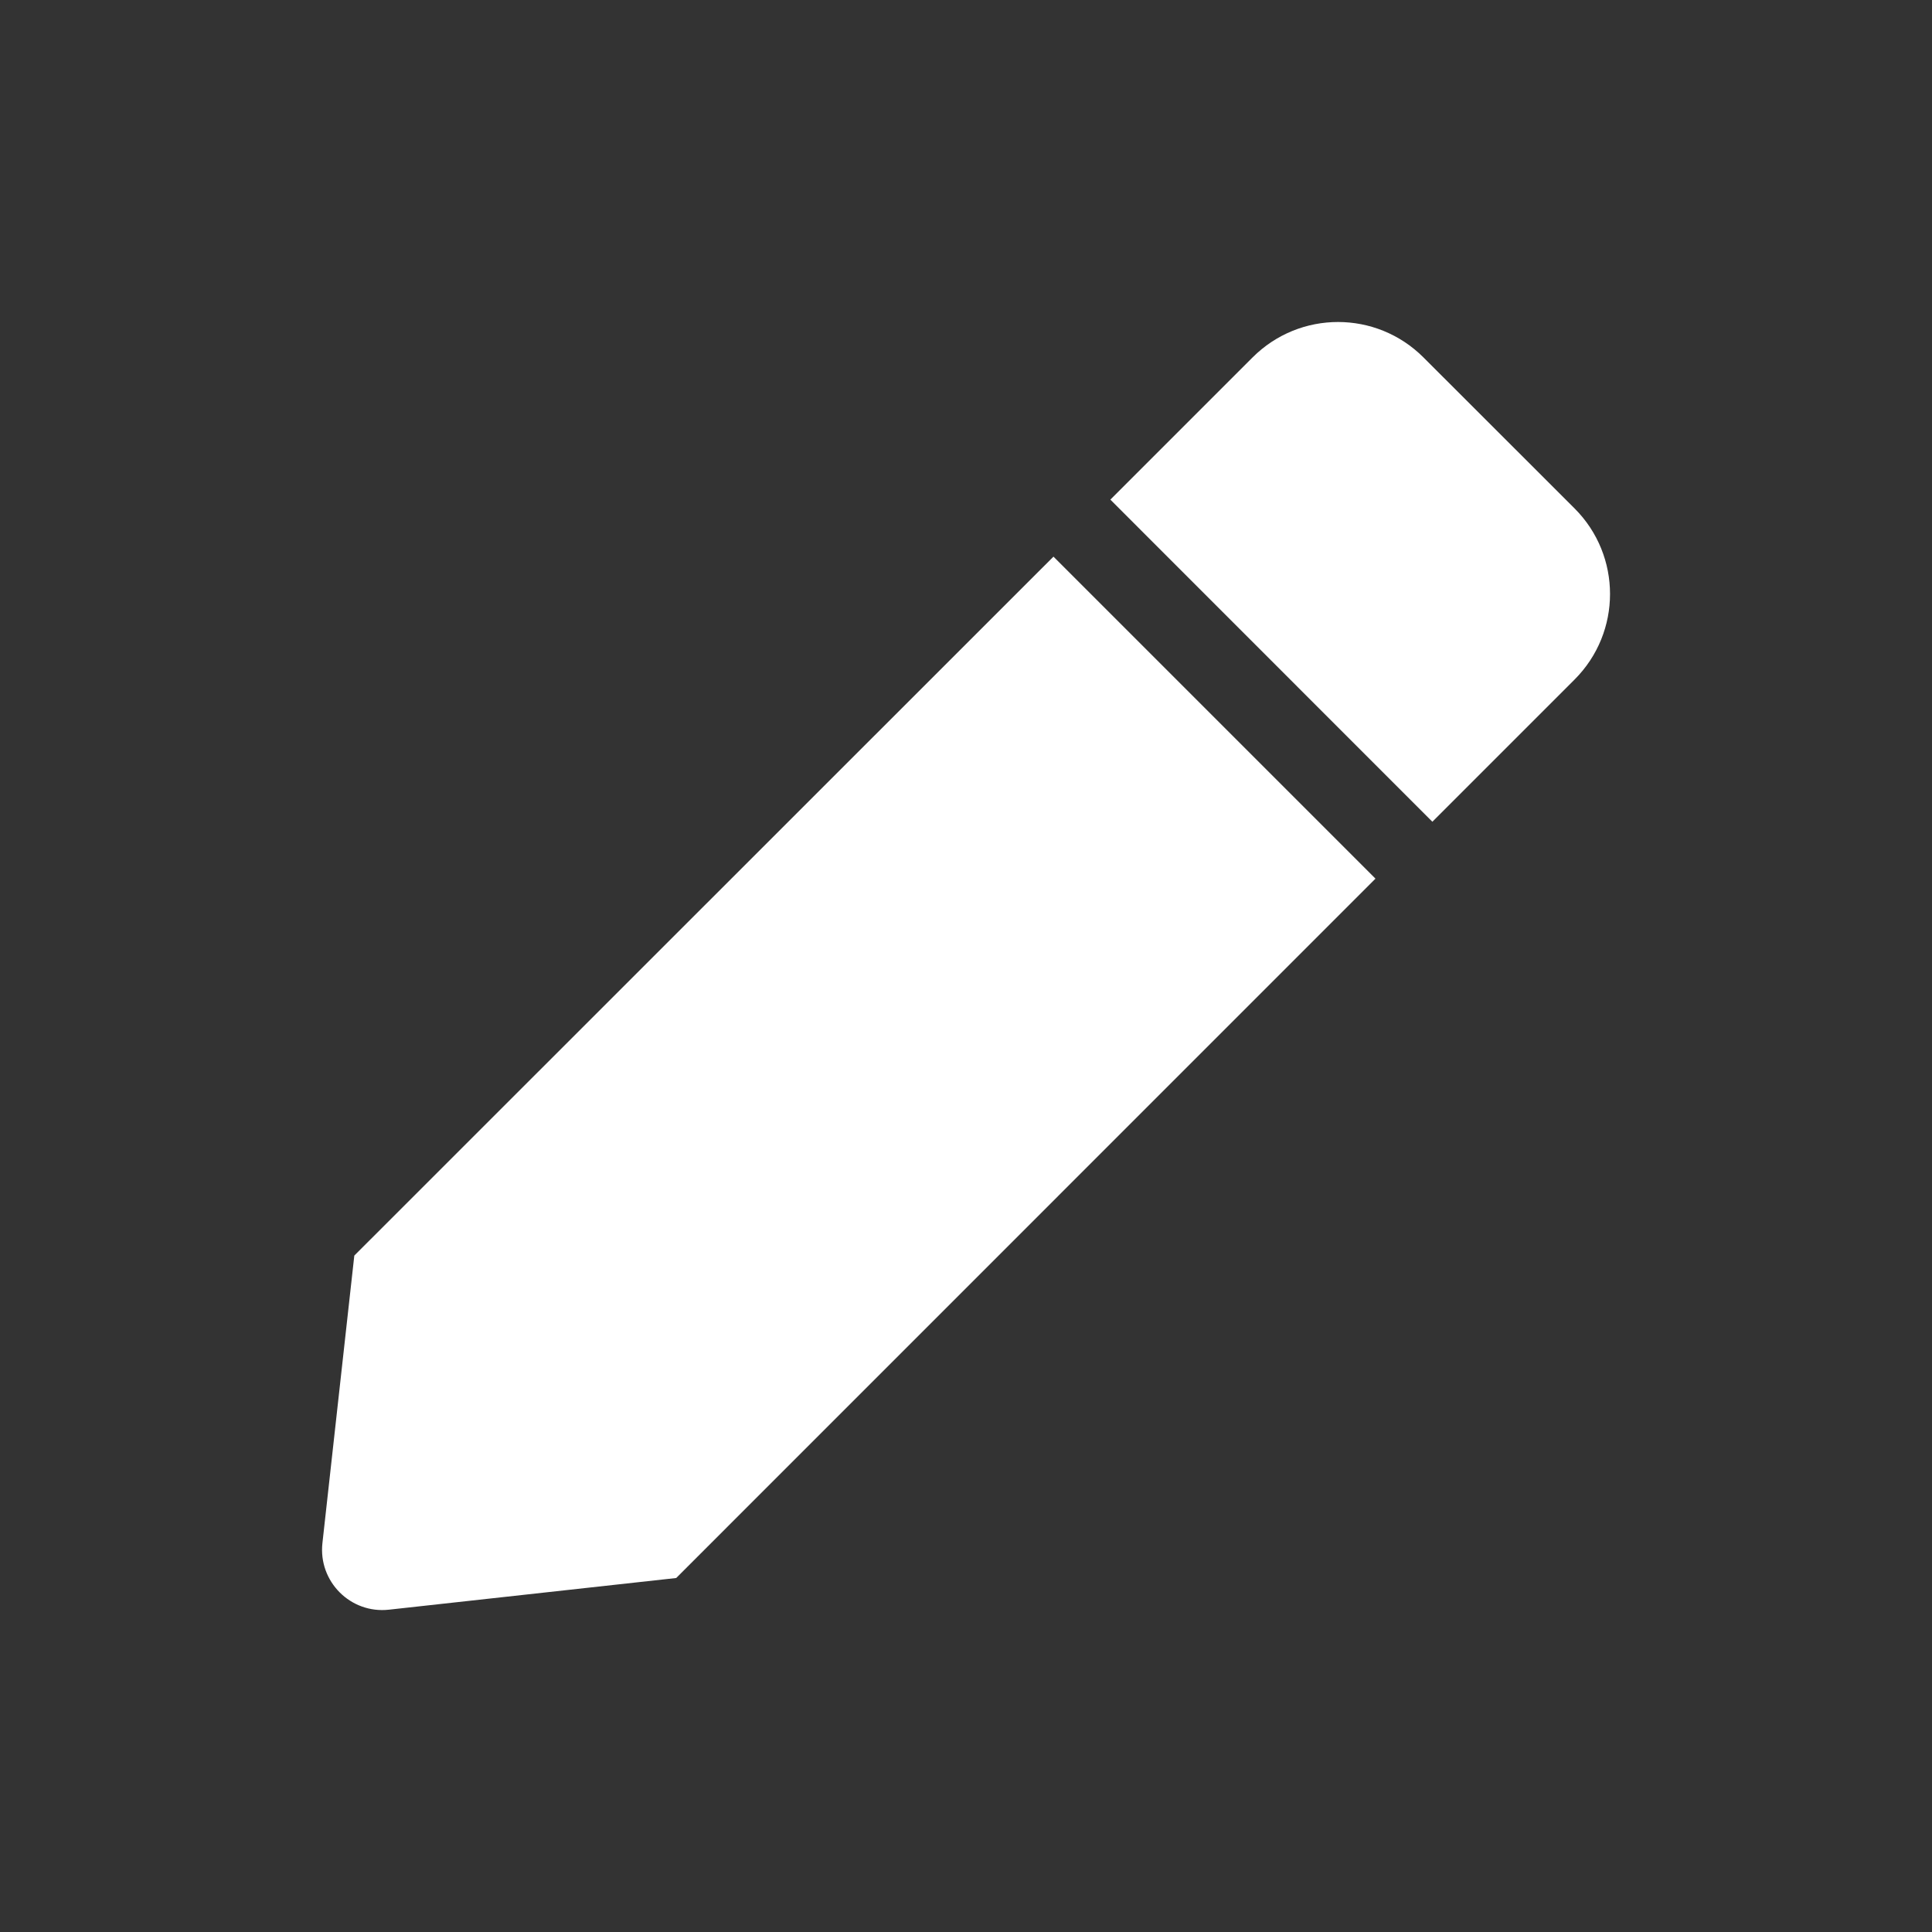 <svg width="18" height="18" viewBox="0 0 18 18" fill="none" xmlns="http://www.w3.org/2000/svg">
<rect x="0" y="0" width="18" height="18" fill="#333333" stroke="none"/>
<g clip-path="url(#clip0_7_12253)">
<path fill-rule="evenodd" clip-rule="evenodd" d="M9.815 5.186L12.815 8.186L6.3 14.702L3.624 14.997C3.266 15.037 2.964 14.734 3.004 14.376L3.301 11.698L9.815 5.186ZM14.671 4.738L13.262 3.33C12.822 2.89 12.11 2.89 11.67 3.33L10.345 4.655L13.345 7.656L14.671 6.33C15.11 5.89 15.11 5.178 14.671 4.738Z" fill="white"/>
</g>
<defs>
<clipPath id="clip0_7_12253">
<rect width="12.001" height="12" fill="white" transform="translate(3 3)"/>
</clipPath>
</defs>
</svg>
